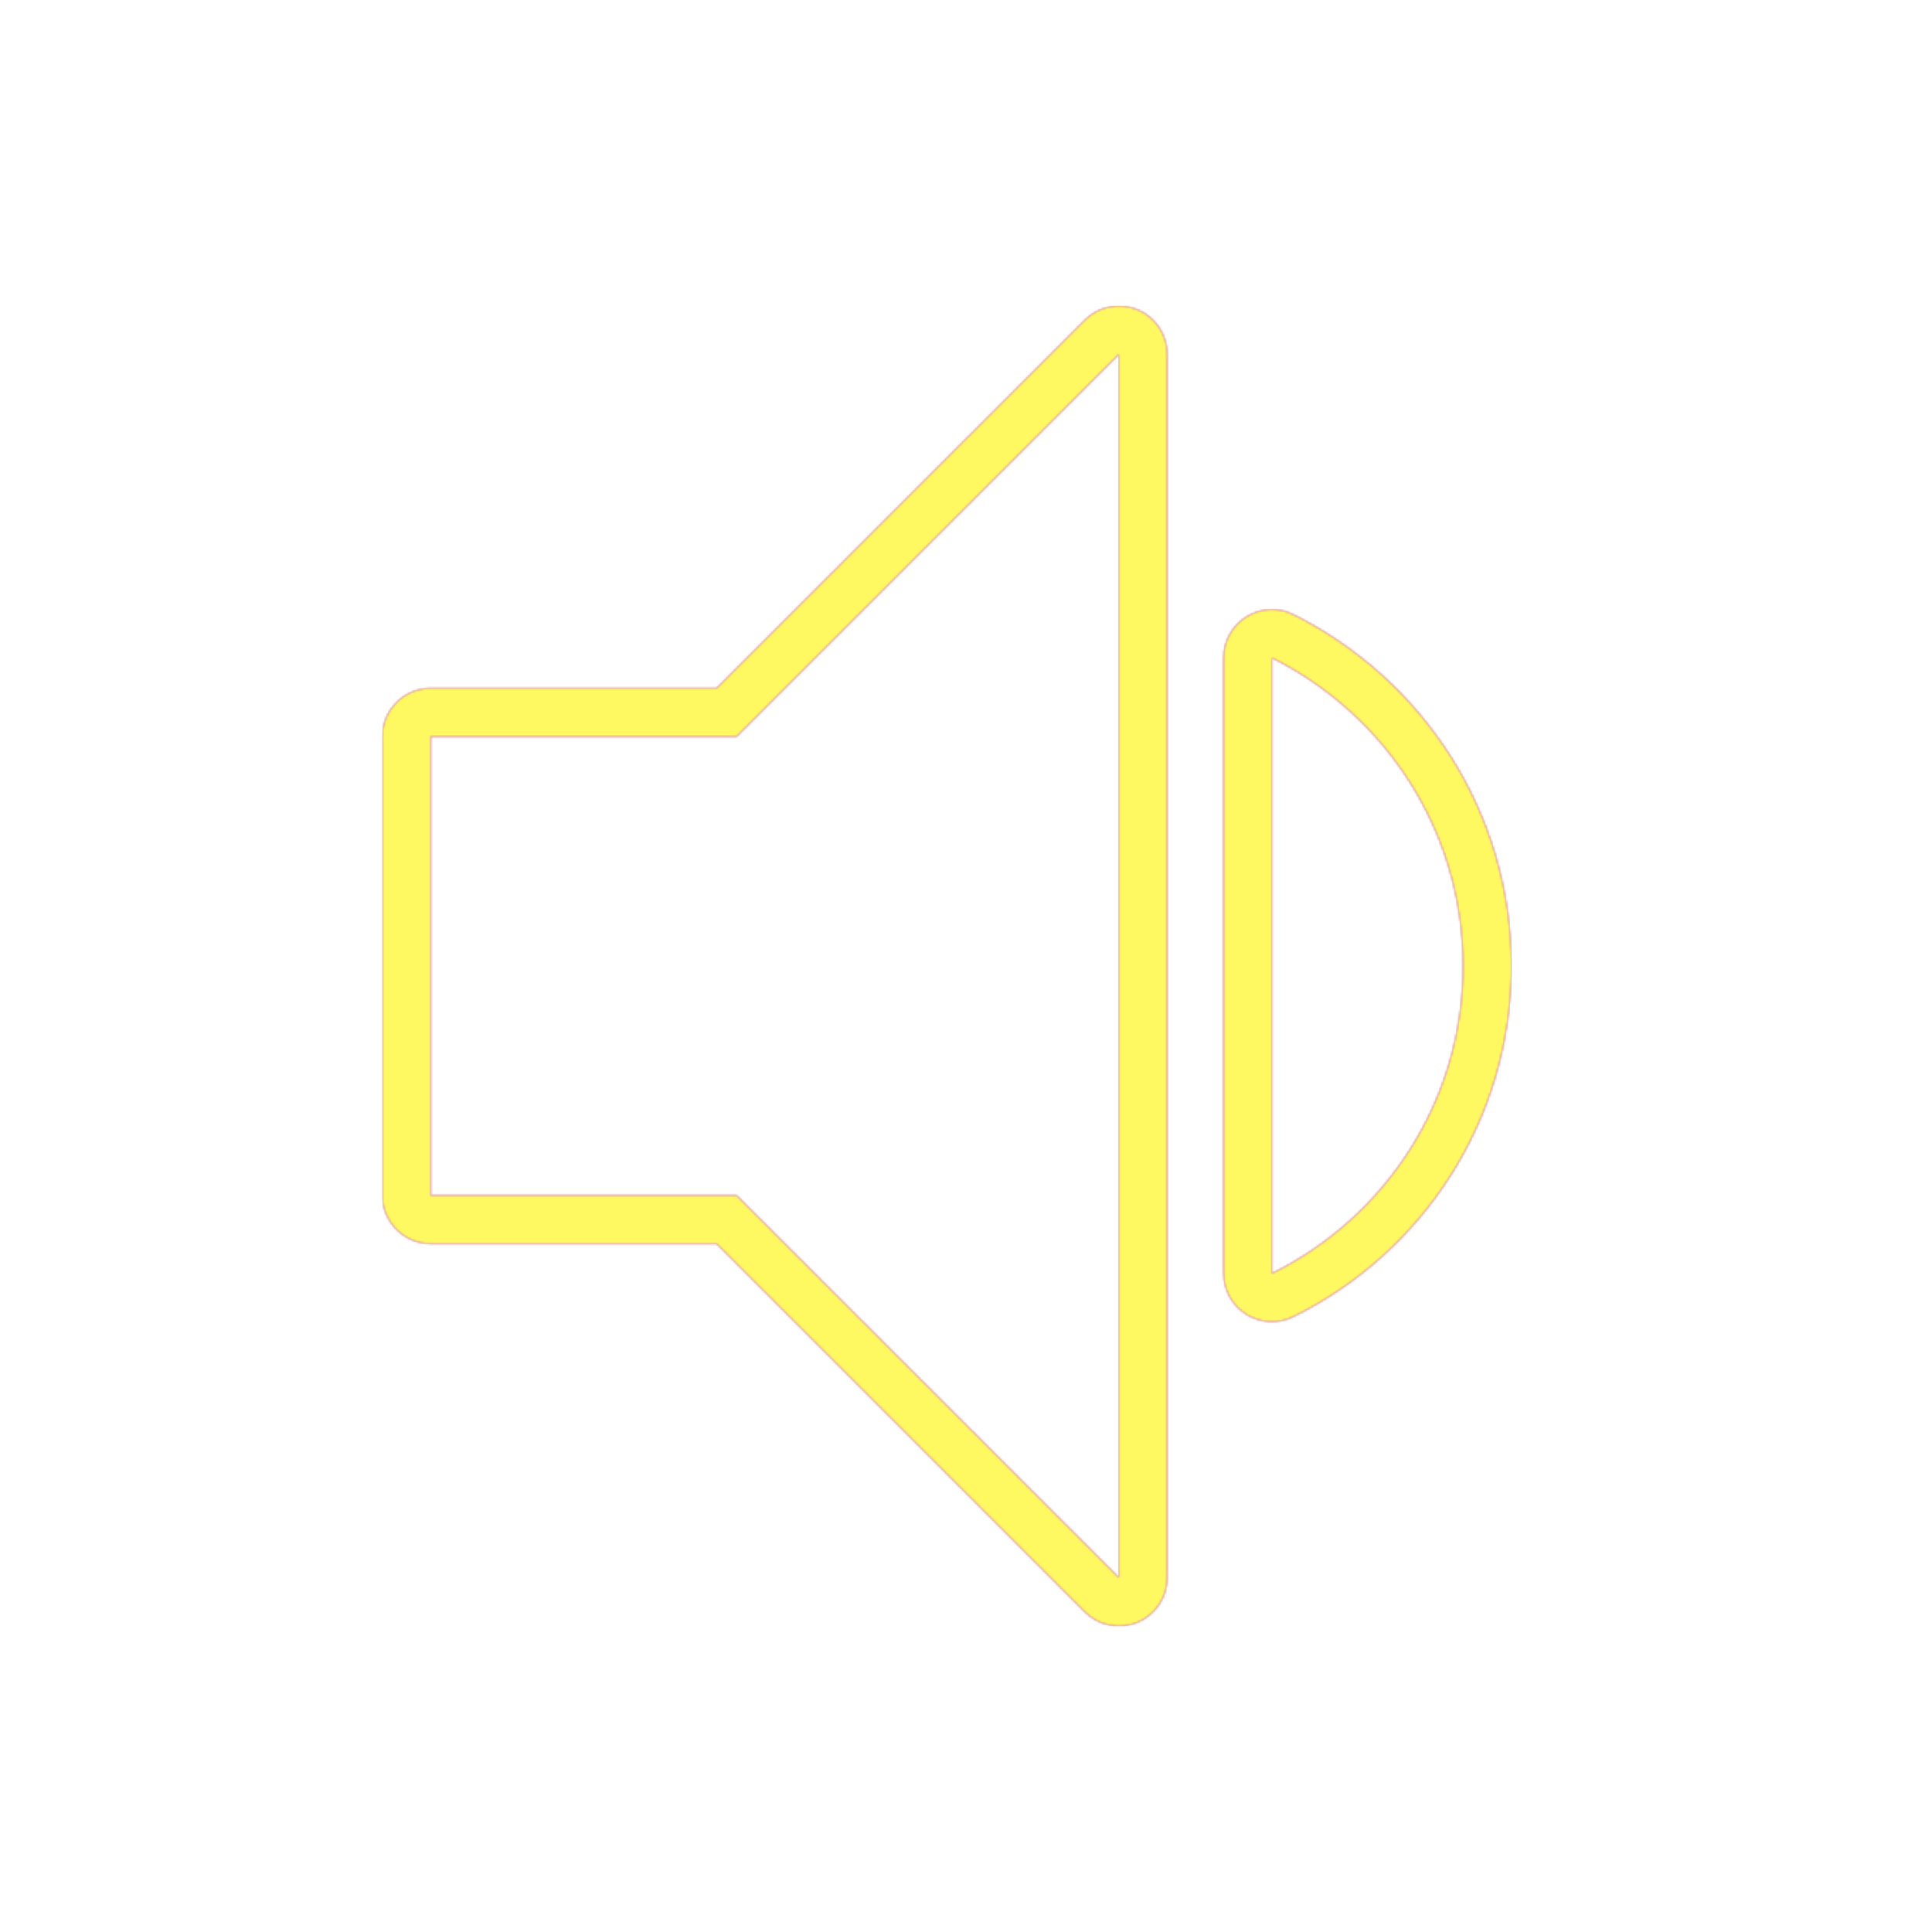 <svg version="1.1" xmlns="http://www.w3.org/2000/svg" xmlns:xlink="http://www.w3.org/1999/xlink" viewBox="0,0,1024,1024">
	<!-- Color names: teamapps-color-1, teamapps-color-2, teamapps-color-3 -->
	<desc>volume_down icon - Licensed under Apache License v2.0 (http://www.apache.org/licenses/LICENSE-2.0) - Created with Iconfu.com - Derivative work of Material icons (Copyright Google Inc.)</desc>
	<defs>
		<radialGradient cx="0" cy="0" r="1448.15" id="color-KP5pqvBv" gradientUnits="userSpaceOnUse">
			<stop offset="0.08" stop-color="#ffffff"/>
			<stop offset="1" stop-color="#000000"/>
		</radialGradient>
		<linearGradient x1="0" y1="1024" x2="1024" y2="0" id="color-XQxGGYyd" gradientUnits="userSpaceOnUse">
			<stop offset="0.2" stop-color="#000000"/>
			<stop offset="0.8" stop-color="#ffffff"/>
		</linearGradient>
		<filter id="filter-yLiCLf4r" color-interpolation-filters="sRGB">
			<feOffset/>
		</filter>
		<mask id="mask-1iJYwBSr">
			<path d="M574.96,169.63c7.32,-7.32 18.33,-9.51 27.9,-5.55c9.57,3.96 15.8,13.3 15.8,23.65v648.53c0,10.35 -6.24,19.69 -15.8,23.65c-9.57,3.96 -20.58,1.77 -27.9,-5.55l-195.17,-195.17h-151.53c-14.14,0 -25.6,-11.46 -25.6,-25.6v-243.2c0,-14.14 11.46,-25.6 25.6,-25.6h151.53zM648.54,674.94v-326.3c0,-8.87 4.59,-17.11 12.14,-21.78c7.55,-4.66 16.97,-5.09 24.91,-1.12c68.25,34.12 115.48,104.35 115.48,186.25c0,81.88 -47.22,152.17 -115.6,185.9c-7.93,3.91 -17.33,3.45 -24.84,-1.22c-7.51,-4.67 -12.08,-12.89 -12.08,-21.74zM228.26,390.4v243.2h162.14l202.66,202.66v-648.53l-202.66,202.66zM775.46,512c0,-71.74 -41.33,-133.36 -101.33,-163.35v326.3c59.99,-29.59 101.33,-91.2 101.33,-162.94z" fill="#ffffff"/>
		</mask>
		<mask id="mask-HetH24jV">
			<path d="M574.96,169.63c7.32,-7.32 18.33,-9.51 27.9,-5.55c9.57,3.96 15.8,13.3 15.8,23.65v648.53c0,10.35 -6.24,19.69 -15.8,23.65c-9.57,3.96 -20.58,1.77 -27.9,-5.55l-195.17,-195.17h-151.53c-14.14,0 -25.6,-11.46 -25.6,-25.6v-243.2c0,-14.14 11.46,-25.6 25.6,-25.6h151.53zM648.54,674.94v-326.3c0,-8.87 4.59,-17.11 12.14,-21.78c7.55,-4.66 16.97,-5.09 24.91,-1.12c68.25,34.12 115.48,104.35 115.48,186.25c0,81.88 -47.22,152.17 -115.6,185.9c-7.93,3.91 -17.33,3.45 -24.84,-1.22c-7.51,-4.67 -12.08,-12.89 -12.08,-21.74zM228.26,390.4v243.2h162.14l202.66,202.66v-648.53l-202.66,202.66zM775.46,512c0,-71.74 -41.33,-133.36 -101.33,-163.35v326.3c59.99,-29.59 101.33,-91.2 101.33,-162.94z" fill="url(#color-KP5pqvBv)"/>
		</mask>
		<mask id="mask-v8iNWSCA">
			<rect fill="url(#color-XQxGGYyd)" x="202.66" y="162.14" width="598.4" height="699.73"/>
		</mask>
	</defs>
	<g fill="none" fill-rule="nonzero" style="mix-blend-mode: normal">
		<g mask="url(#mask-1iJYwBSr)">
			<g color="#ff0000" class="teamapps-color-2">
				<rect x="202.66" y="162.14" width="598.4" height="699.73" fill="currentColor"/>
			</g>
			<g color="#bc13e0" class="teamapps-color-3" mask="url(#mask-v8iNWSCA)">
				<rect x="202.66" y="162.14" width="598.4" height="699.73" fill="currentColor"/>
			</g>
		</g>
		<g filter="url(#filter-yLiCLf4r)" mask="url(#mask-HetH24jV)">
			<g color="#fff961" class="teamapps-color-1">
				<rect x="202.66" y="162.14" width="598.4" height="699.73" fill="currentColor"/>
			</g>
		</g>
	</g>
</svg>